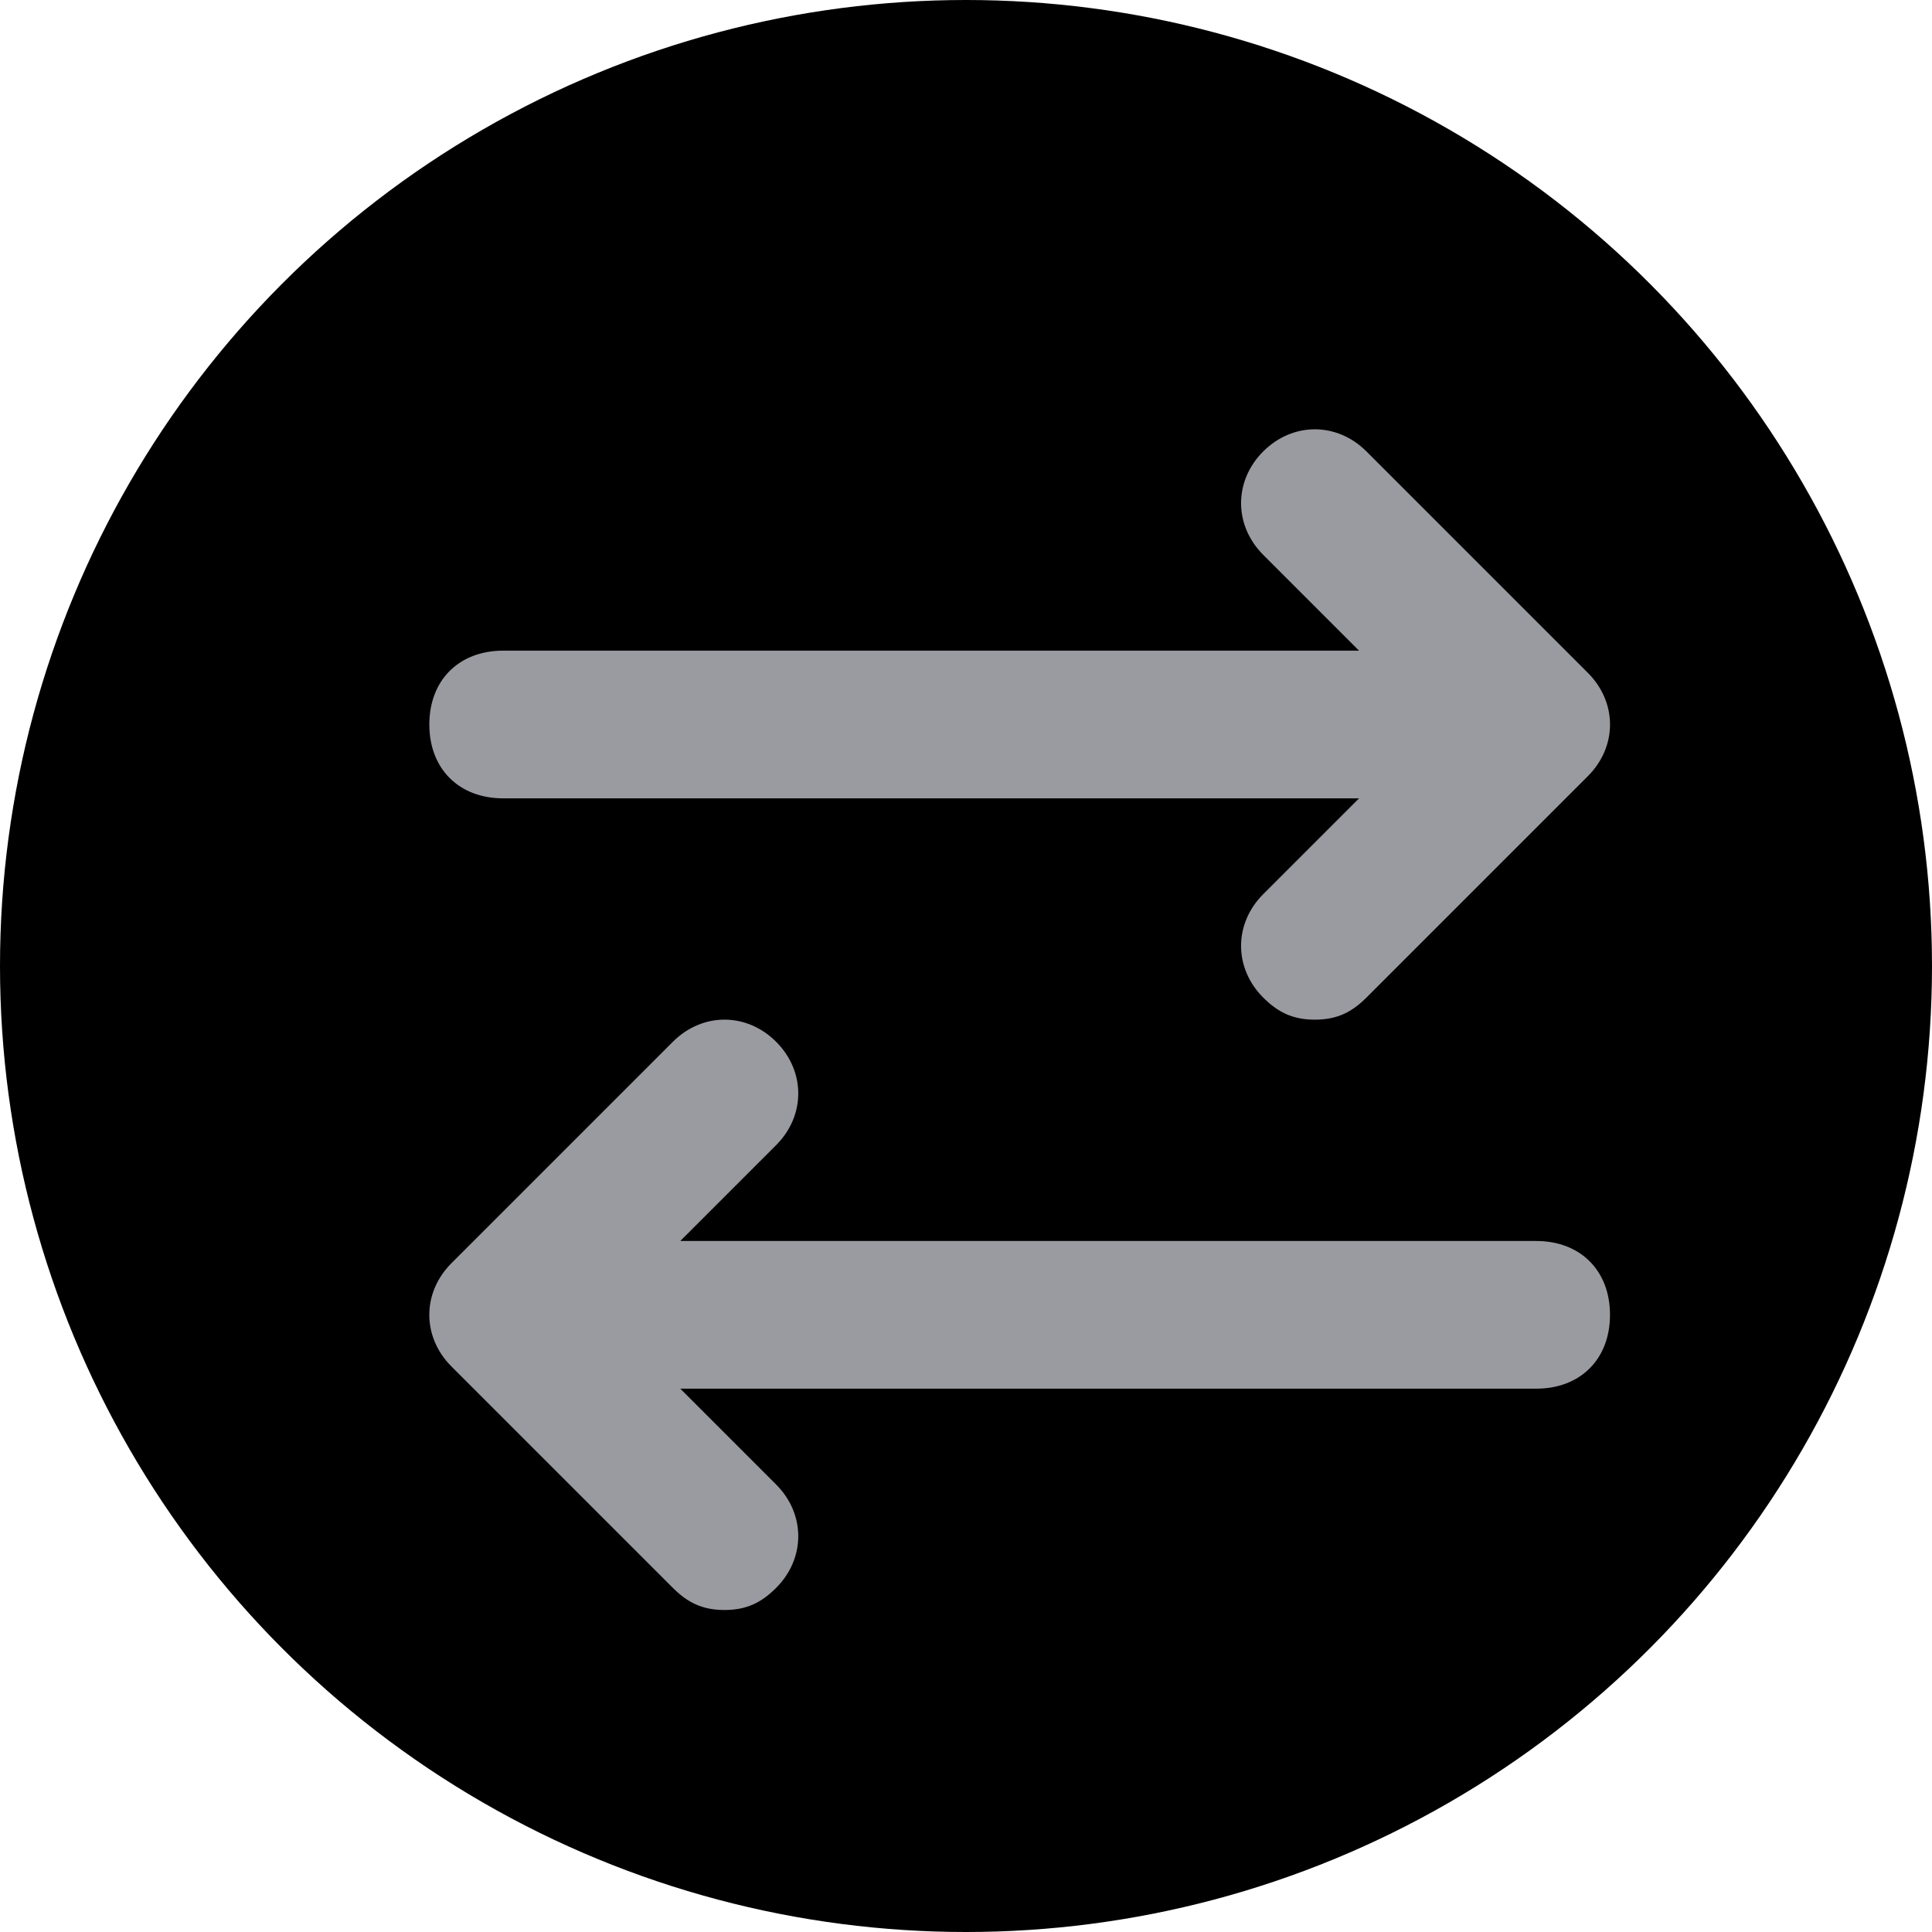 <svg width="18" height="18" viewBox="0 0 18 18" fill="none" xmlns="http://www.w3.org/2000/svg">
<circle cx="9" cy="9" r="9" fill="currentColor"/>
<g clip-path="url(#clip0_23451_11772)">
<path d="M4.688 7.438H12.662L11.769 8.331C11.494 8.606 11.494 9.019 11.769 9.294C11.906 9.431 12.044 9.5 12.25 9.5C12.456 9.5 12.594 9.431 12.731 9.294L14.794 7.231C15.069 6.956 15.069 6.544 14.794 6.269L12.731 4.206C12.456 3.931 12.044 3.931 11.769 4.206C11.494 4.481 11.494 4.894 11.769 5.169L12.662 6.062H4.688C4.275 6.062 4 6.338 4 6.75C4 7.162 4.275 7.438 4.688 7.438Z" fill="#9A9AA1"/>
<path d="M14.312 11.562H6.338L7.231 10.669C7.506 10.394 7.506 9.981 7.231 9.706C6.956 9.431 6.544 9.431 6.269 9.706L4.206 11.769C3.931 12.044 3.931 12.456 4.206 12.731L6.269 14.794C6.406 14.931 6.544 15 6.75 15C6.956 15 7.094 14.931 7.231 14.794C7.506 14.519 7.506 14.106 7.231 13.831L6.338 12.938H14.312C14.725 12.938 15 12.662 15 12.25C15 11.838 14.725 11.562 14.312 11.562Z" fill="#9A9AA1"/>
</g>
<defs>
<clipPath id="clip0_23451_11772">
<rect width="11" height="11" fill="white" transform="translate(4 4)"/>
</clipPath>
</defs>
</svg>
